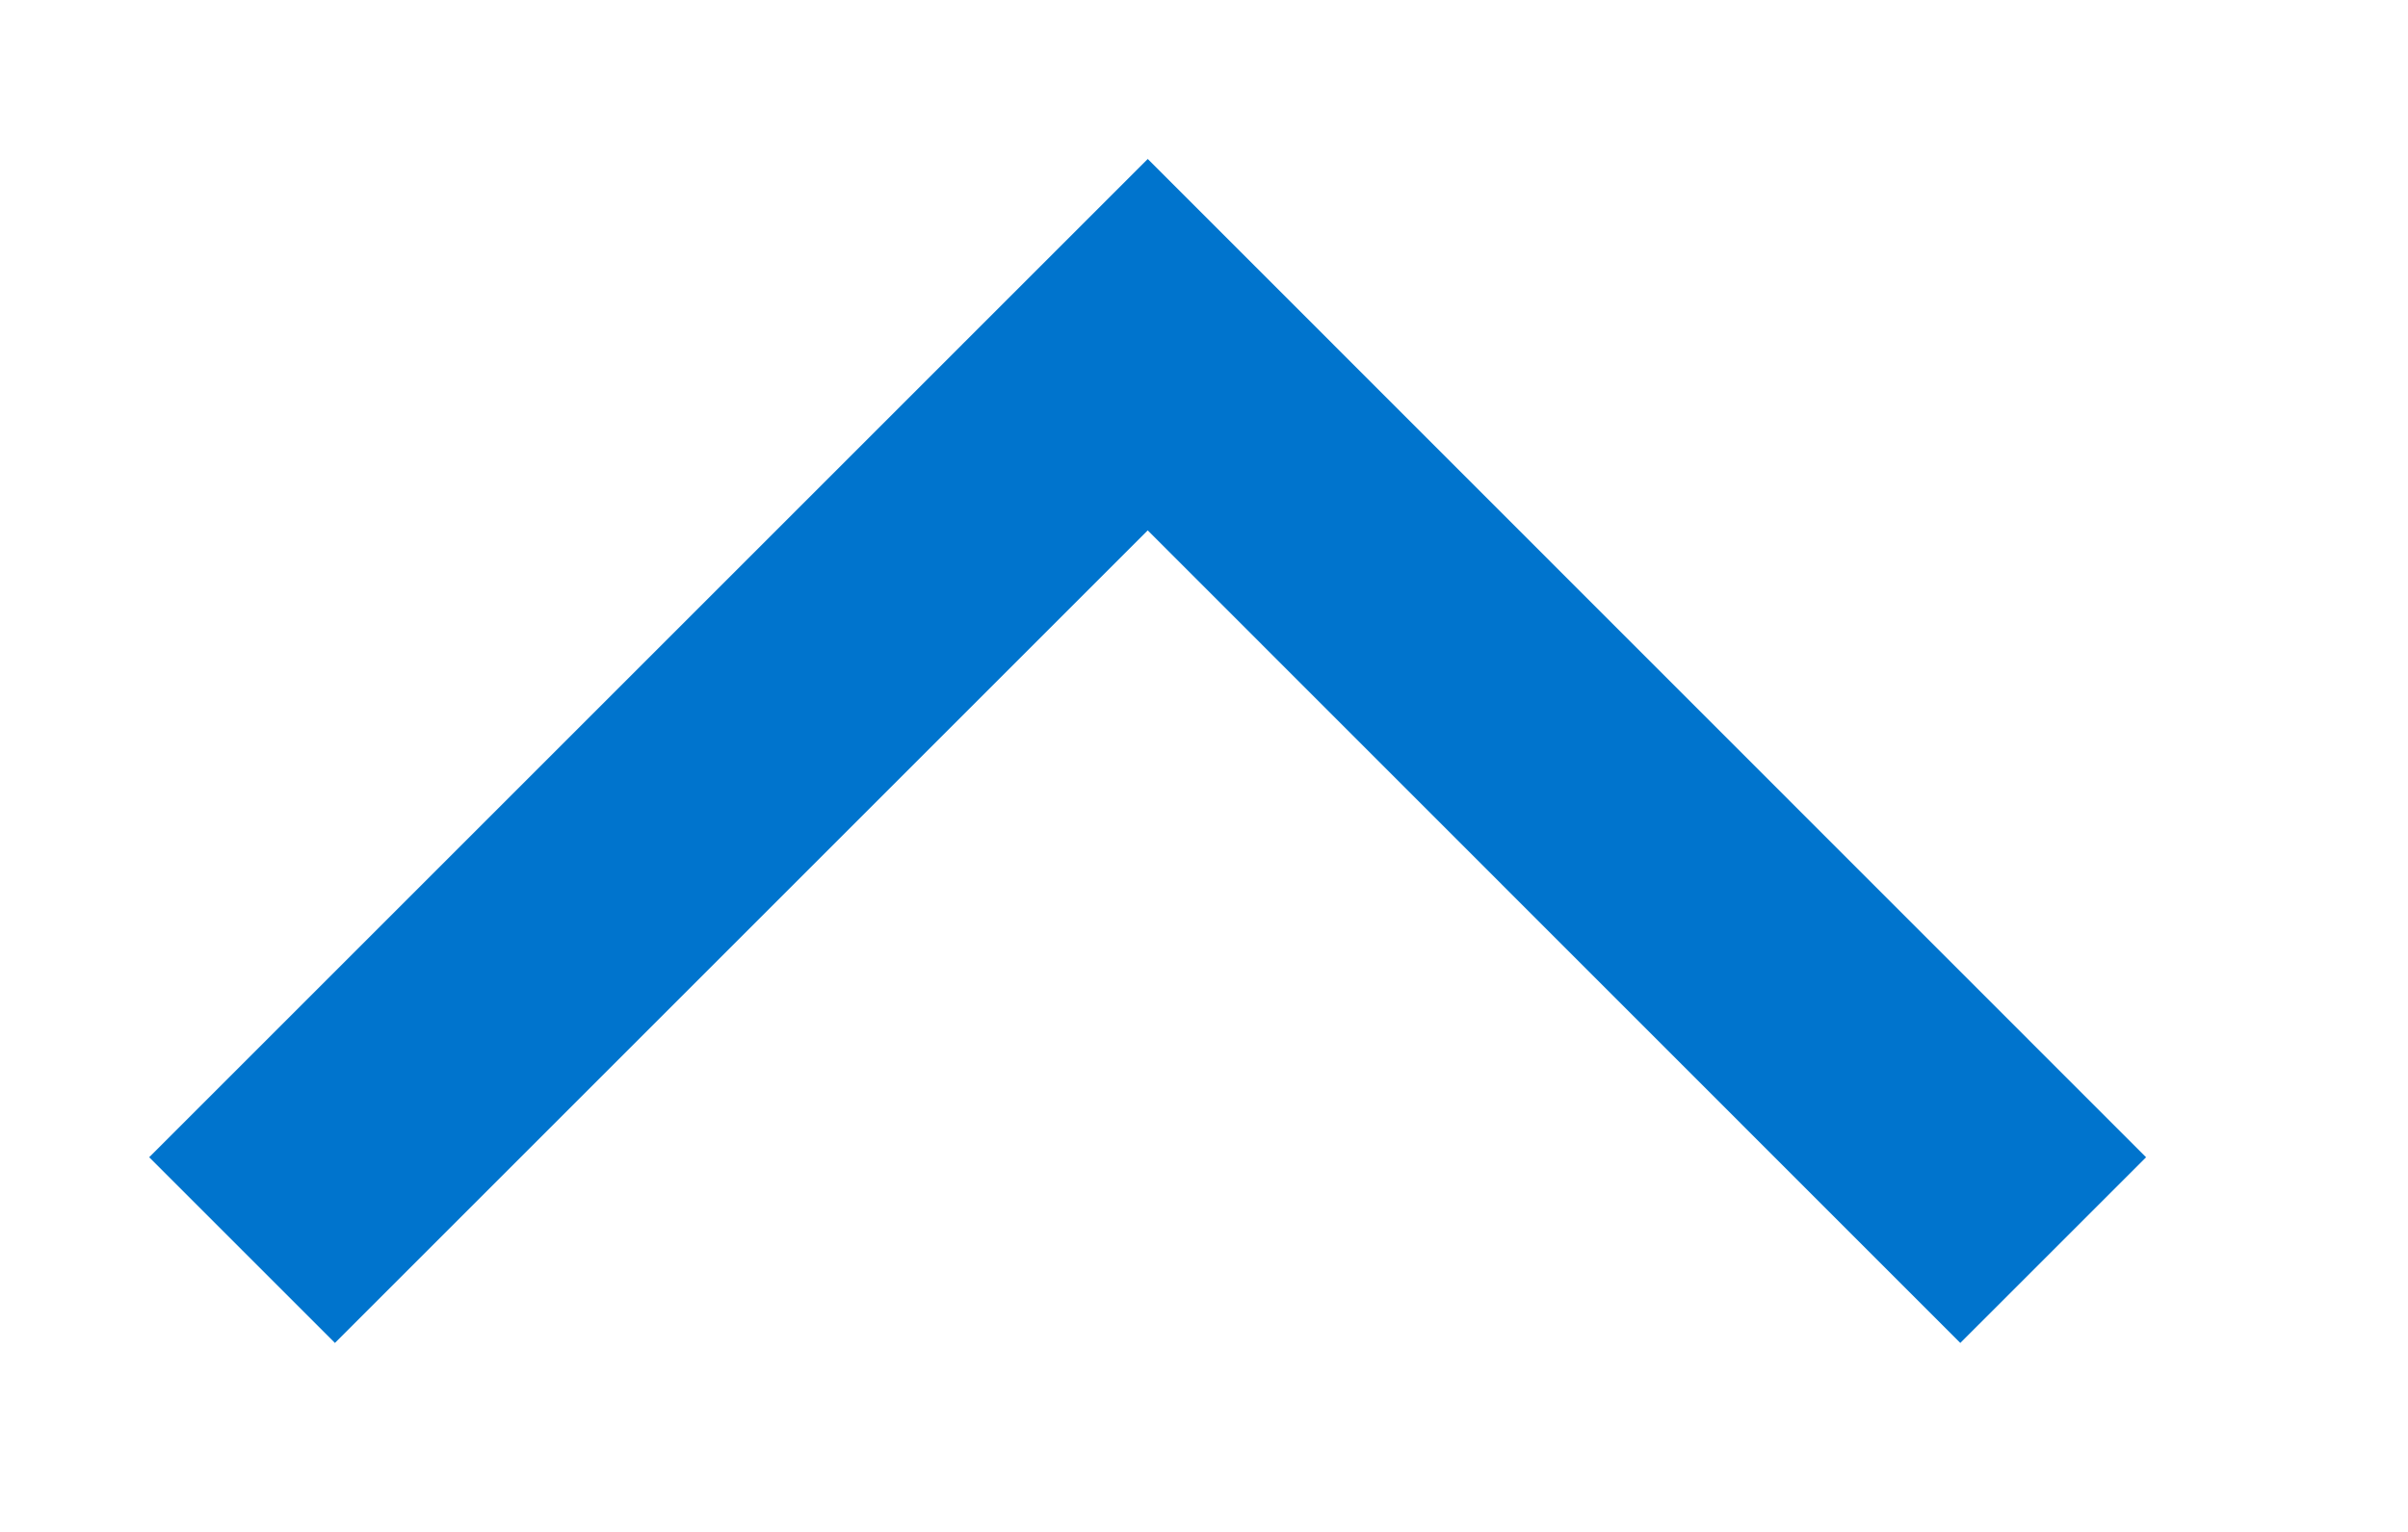 <svg xmlns="http://www.w3.org/2000/svg" width="11" height="7" viewBox="0 0 11 7">
    <g fill="none" fill-rule="evenodd" stroke="#0074CD" stroke-linecap="square" stroke-width="1.2">
        <path d="M1.53 5.288l3.713-3.713M8.955 5.288L5.243 1.575"/>
    </g>
</svg>
